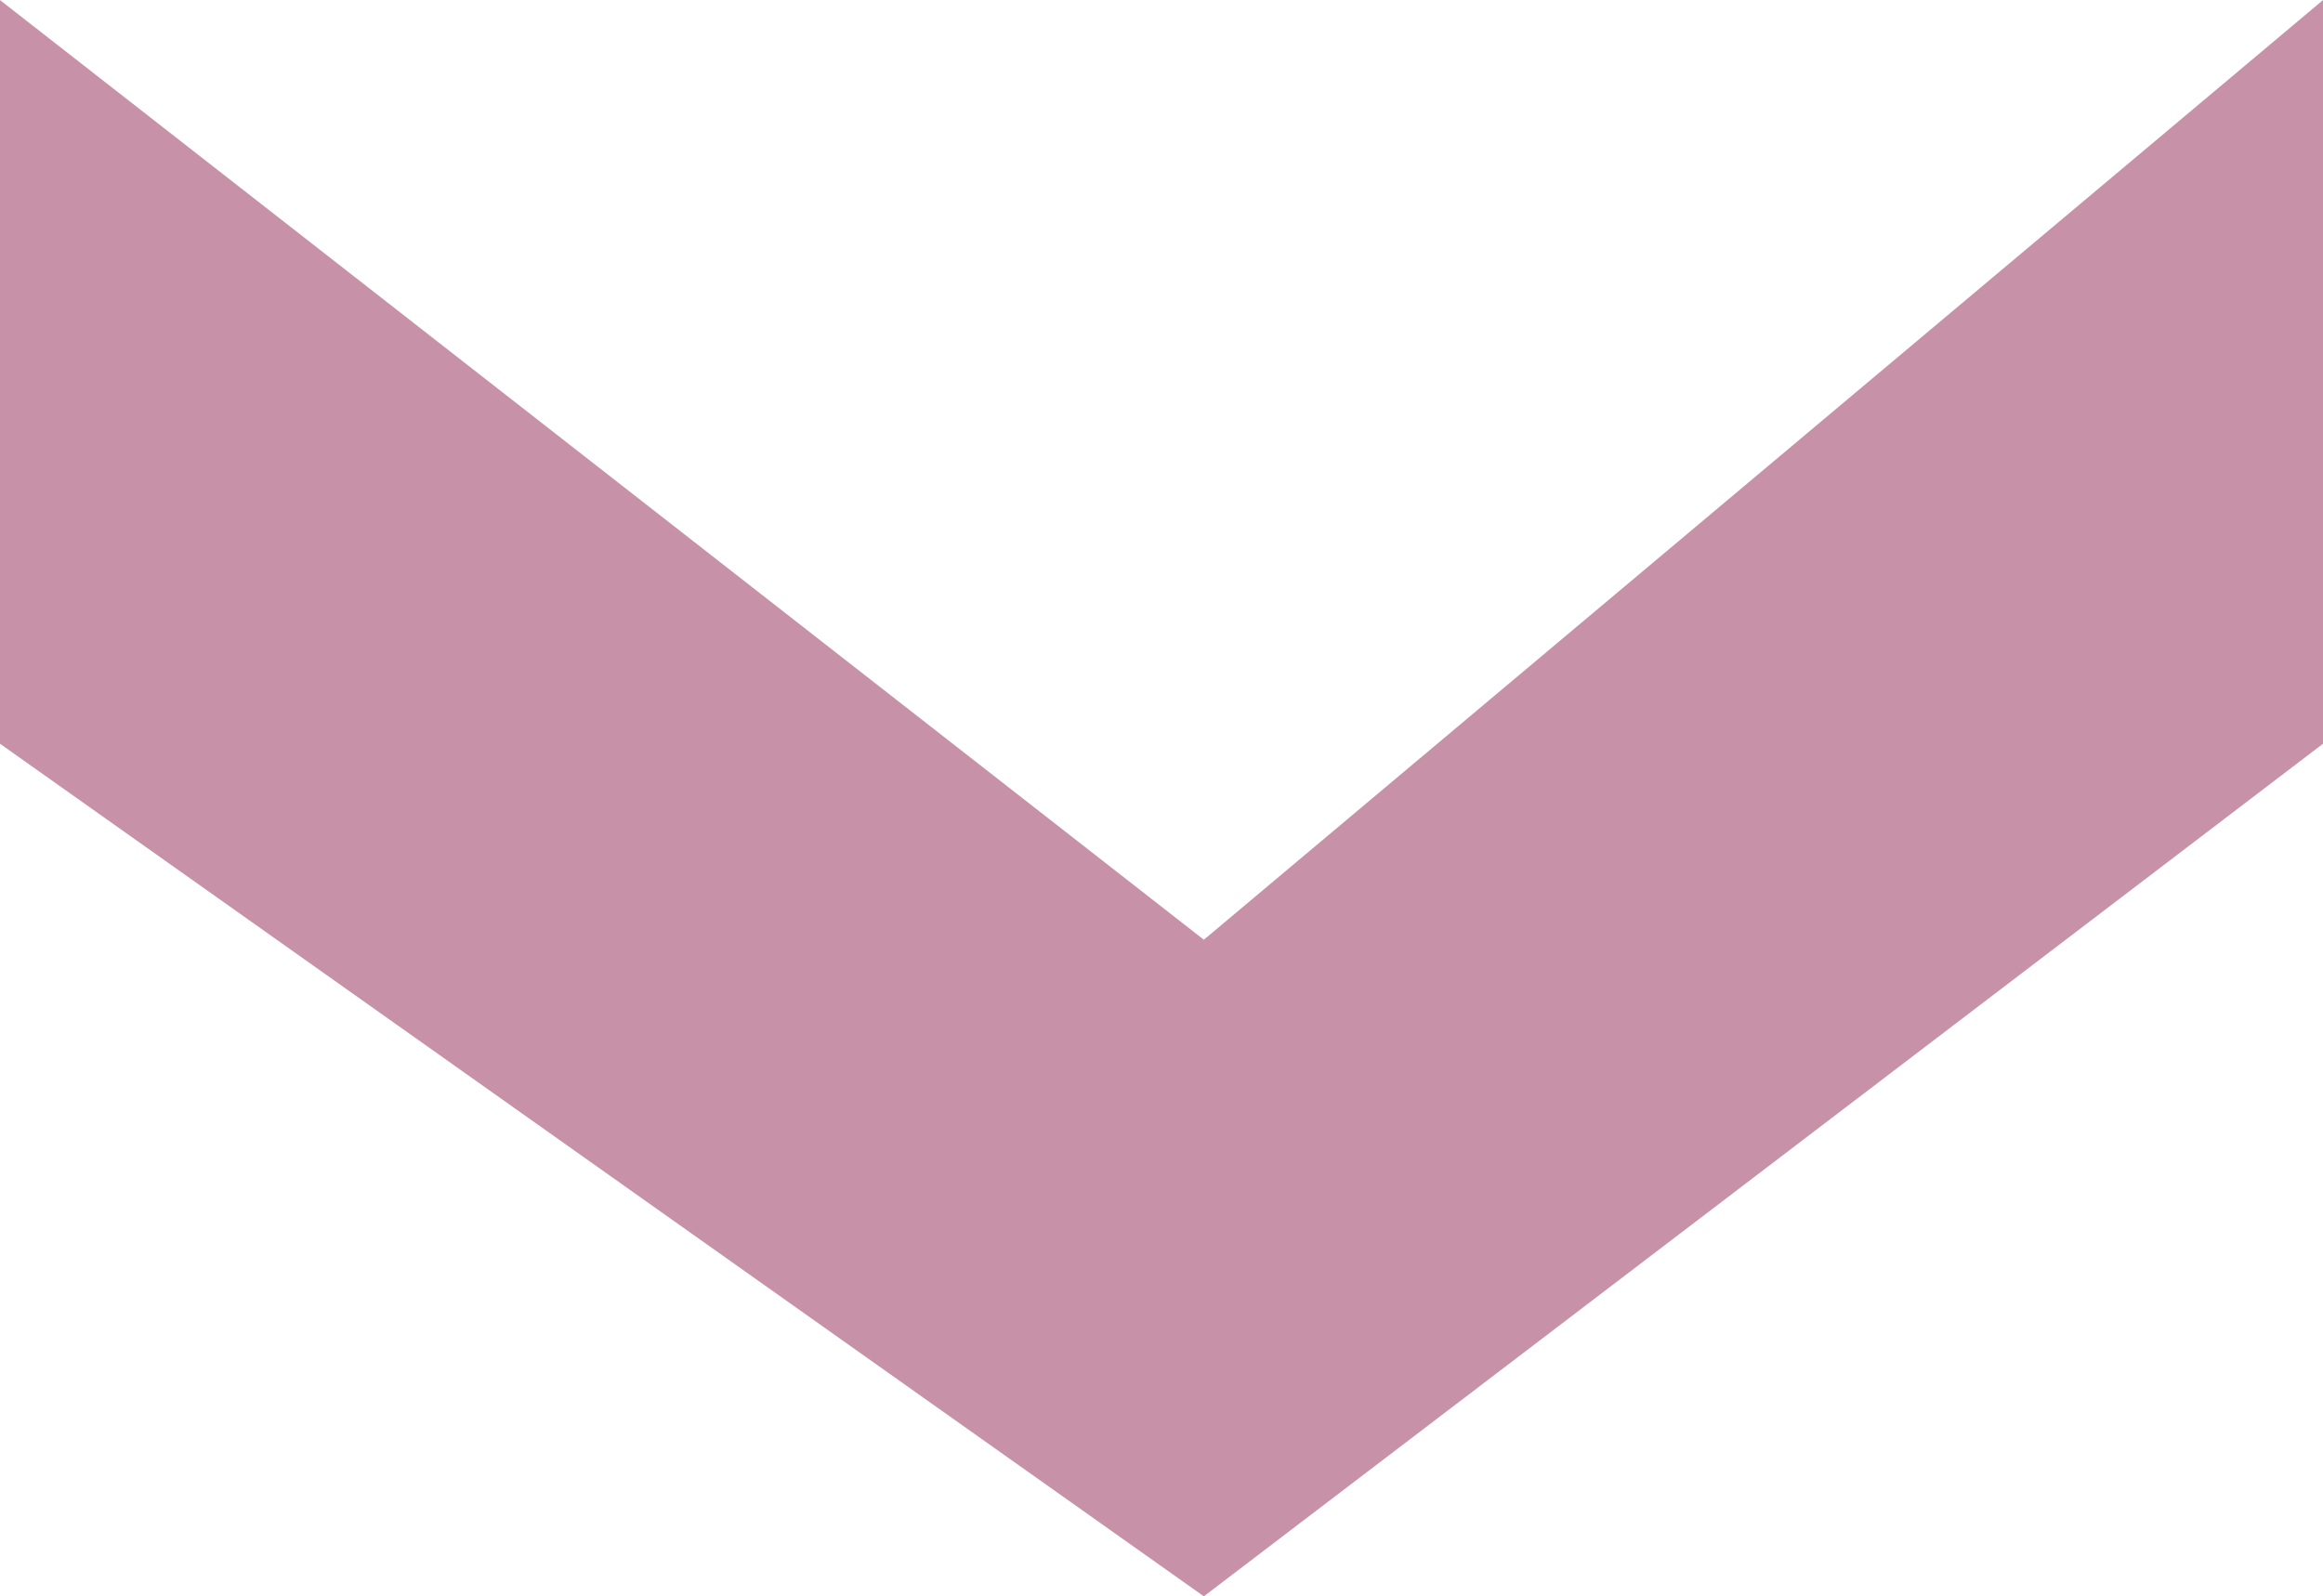 <svg xmlns="http://www.w3.org/2000/svg" width="80.138" height="55.083" viewBox="0 0 80.138 55.083">
  <path id="Trazado_15486" data-name="Trazado 15486" d="M-1713.04,2649.927l29.419,38.608-29.419,41.53H-1738.7l32.423-41.53-32.423-38.608Z" transform="translate(2730.065 1738.703) rotate(90)" fill="#c791a8"/>
</svg>
